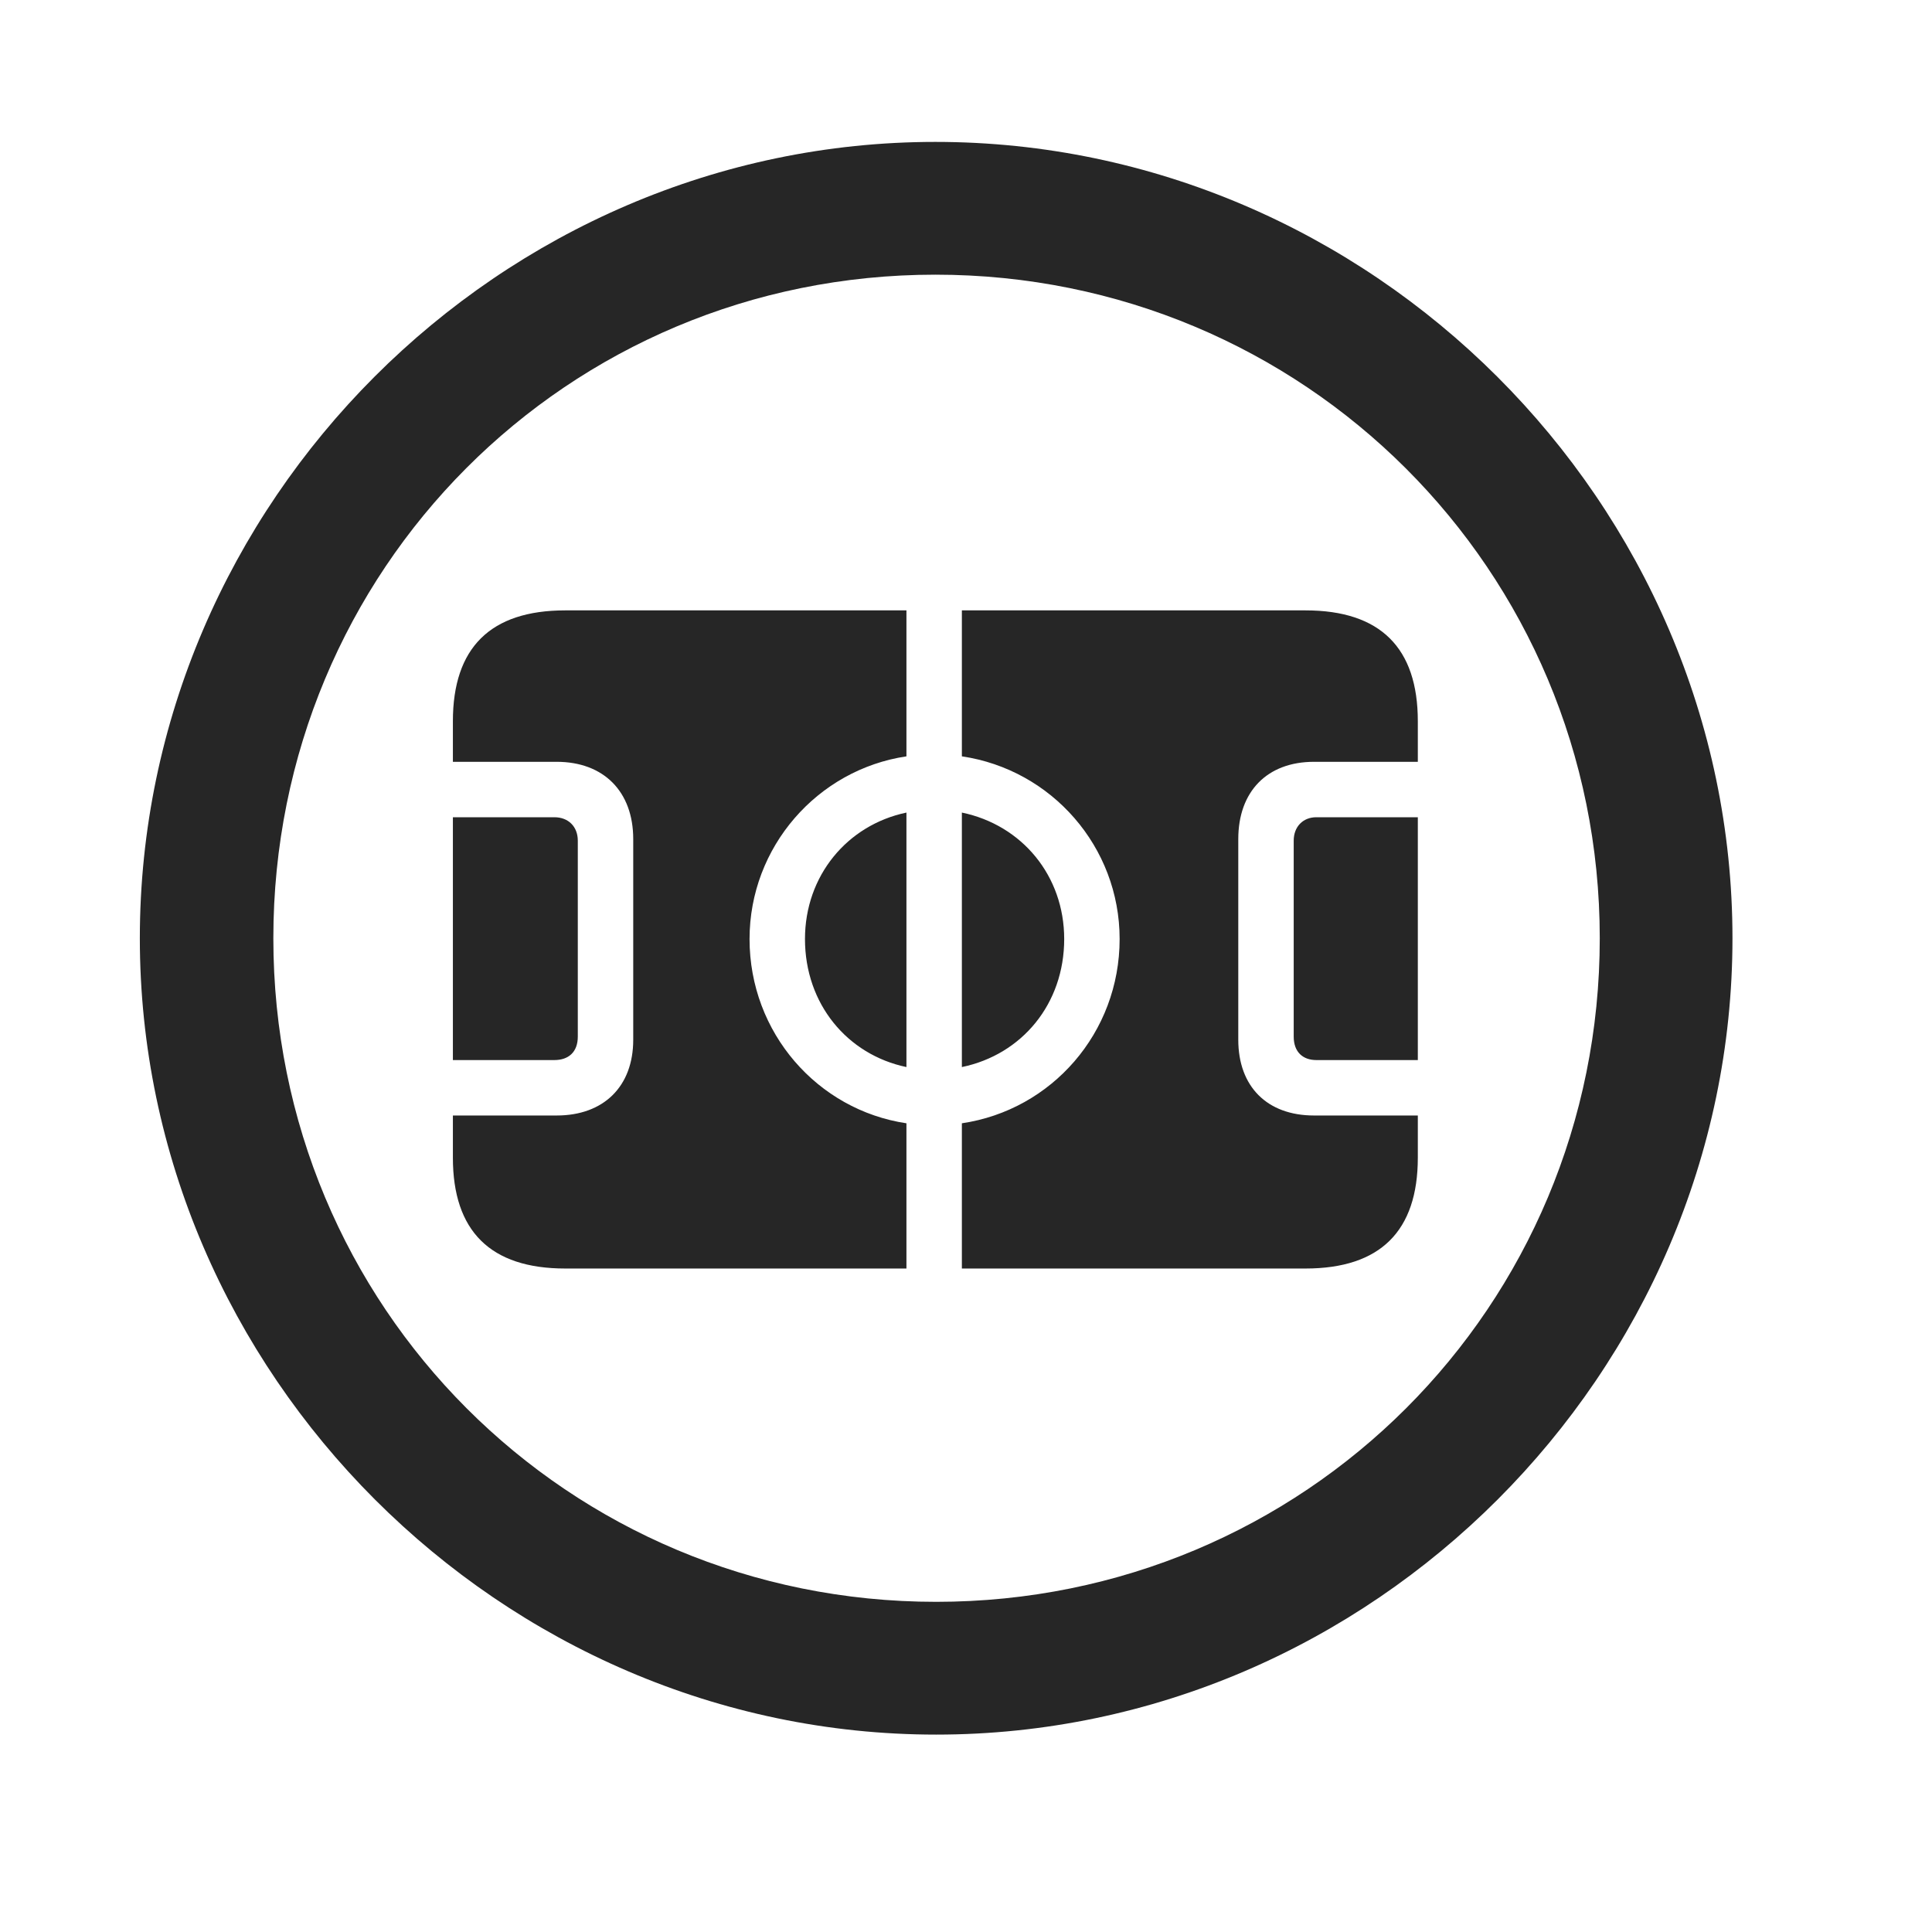 <svg width="29" height="29" viewBox="0 0 29 29" fill="currentColor" xmlns="http://www.w3.org/2000/svg">
<g clip-path="url(#clip0_2207_33437)">
<path d="M14.052 26.037C20.591 26.037 26.005 20.611 26.005 14.084C26.005 7.544 20.579 2.13 14.04 2.13C7.513 2.13 2.099 7.544 2.099 14.084C2.099 20.611 7.524 26.037 14.052 26.037ZM14.052 24.044C8.521 24.044 4.103 19.615 4.103 14.084C4.103 8.552 8.509 4.123 14.04 4.123C19.571 4.123 24.013 8.552 24.013 14.084C24.013 19.615 19.583 24.044 14.052 24.044Z" fill="currentColor" fill-opacity="0.85"/>
<path d="M6.798 15.912H8.321C8.532 15.912 8.673 15.794 8.673 15.56V12.619C8.673 12.408 8.532 12.267 8.321 12.267H6.798V15.912ZM8.485 19.041H13.606V16.861C12.271 16.662 11.251 15.502 11.251 14.095C11.251 12.712 12.271 11.552 13.606 11.353V9.162H8.485C7.36 9.162 6.798 9.724 6.798 10.826V11.435H8.356C9.06 11.435 9.505 11.88 9.505 12.595V15.607C9.505 16.31 9.06 16.744 8.356 16.744H6.798V17.377C6.798 18.478 7.36 19.041 8.485 19.041ZM13.606 16.017V12.197C12.716 12.384 12.083 13.146 12.083 14.095C12.083 15.068 12.716 15.83 13.606 16.017ZM14.438 16.017C15.341 15.83 15.974 15.068 15.974 14.095C15.974 13.146 15.341 12.384 14.438 12.197V16.017ZM14.438 19.041H19.595C20.72 19.041 21.282 18.478 21.282 17.377V16.744H19.724C19.02 16.744 18.587 16.31 18.587 15.607V12.595C18.587 11.88 19.02 11.435 19.724 11.435H21.282V10.826C21.282 9.724 20.72 9.162 19.595 9.162H14.438V11.353C15.786 11.552 16.806 12.712 16.806 14.095C16.806 15.502 15.786 16.662 14.438 16.861V19.041ZM21.282 15.912V12.267H19.759C19.559 12.267 19.419 12.408 19.419 12.619V15.56C19.419 15.794 19.559 15.912 19.759 15.912H21.282Z" fill="currentColor" fill-opacity="0.85"/>
</g>
<defs>
<clipPath id="clip0_2207_33437">
<rect width="23.906" height="23.918" fill="currentColor" transform="translate(2.099 2.13)"/>
</clipPath>
</defs>
</svg>
